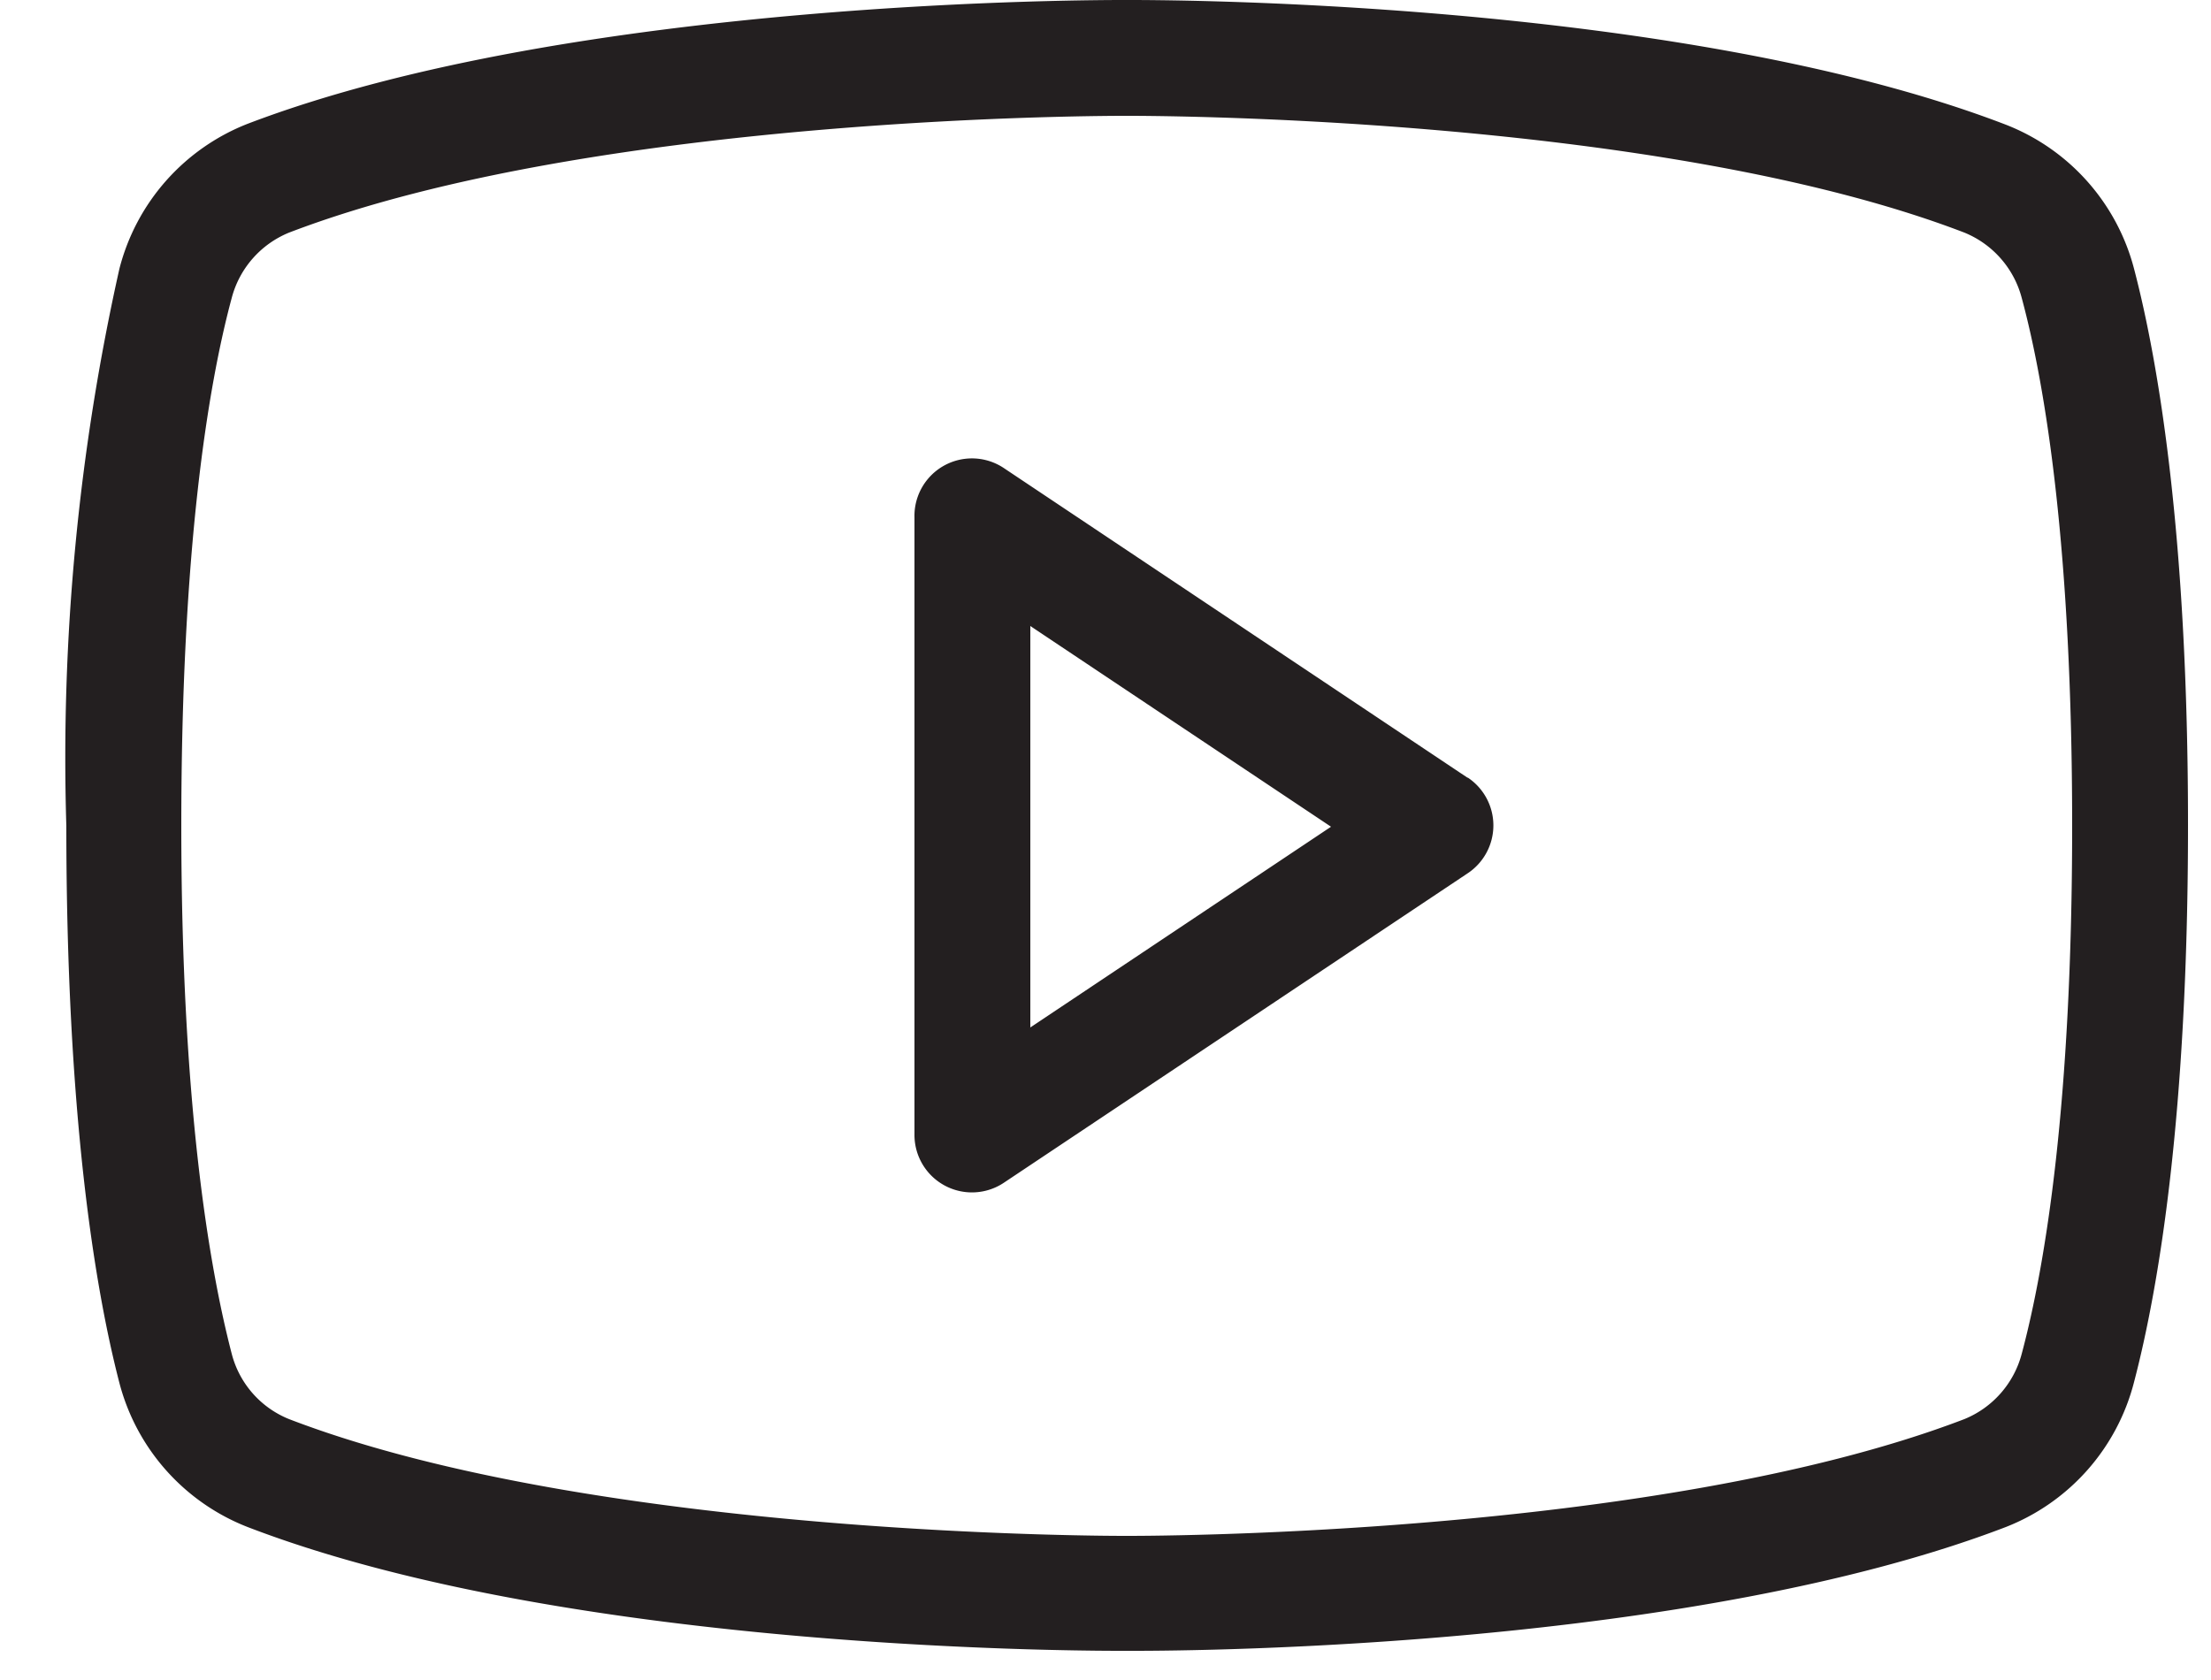 <svg xmlns="http://www.w3.org/2000/svg" width="25" height="19" fill="none"><path fill="#231F20" d="m16.6 8.8-5.24-3.5a.65.65 0 0 0-1.02.55v6.98a.65.65 0 0 0 1.02.54l5.23-3.49a.65.65 0 0 0 0-1.09Zm-4.95 2.8V7.08l3.4 2.27-3.4 2.27Zm12.48-8.56a2.4 2.4 0 0 0-1.45-1.63C18.96-.02 12.99 0 12.74 0S6.52-.02 2.8 1.4a2.4 2.4 0 0 0-1.45 1.64 25.32 25.32 0 0 0-.6 6.3c0 3.26.32 5.22.6 6.3a2.4 2.4 0 0 0 1.45 1.63c3.72 1.43 9.69 1.4 9.94 1.4h.08c.75 0 6.31-.04 9.86-1.4a2.4 2.4 0 0 0 1.45-1.64c.28-1.07.61-3.03.61-6.3 0-3.25-.33-5.22-.61-6.29Zm-1.27 12.27a1.1 1.1 0 0 1-.65.74c-3.5 1.34-9.4 1.32-9.47 1.32-.06 0-5.98.02-9.47-1.32a1.09 1.09 0 0 1-.65-.74c-.26-1-.57-2.85-.57-5.97 0-3.12.3-4.97.57-5.97a1.1 1.1 0 0 1 .65-.74c3.5-1.34 9.4-1.32 9.47-1.32.07 0 5.98-.02 9.47 1.32a1.1 1.1 0 0 1 .65.74c.27 1 .57 2.85.57 5.97 0 3.12-.3 4.96-.57 5.97Z"/></svg>